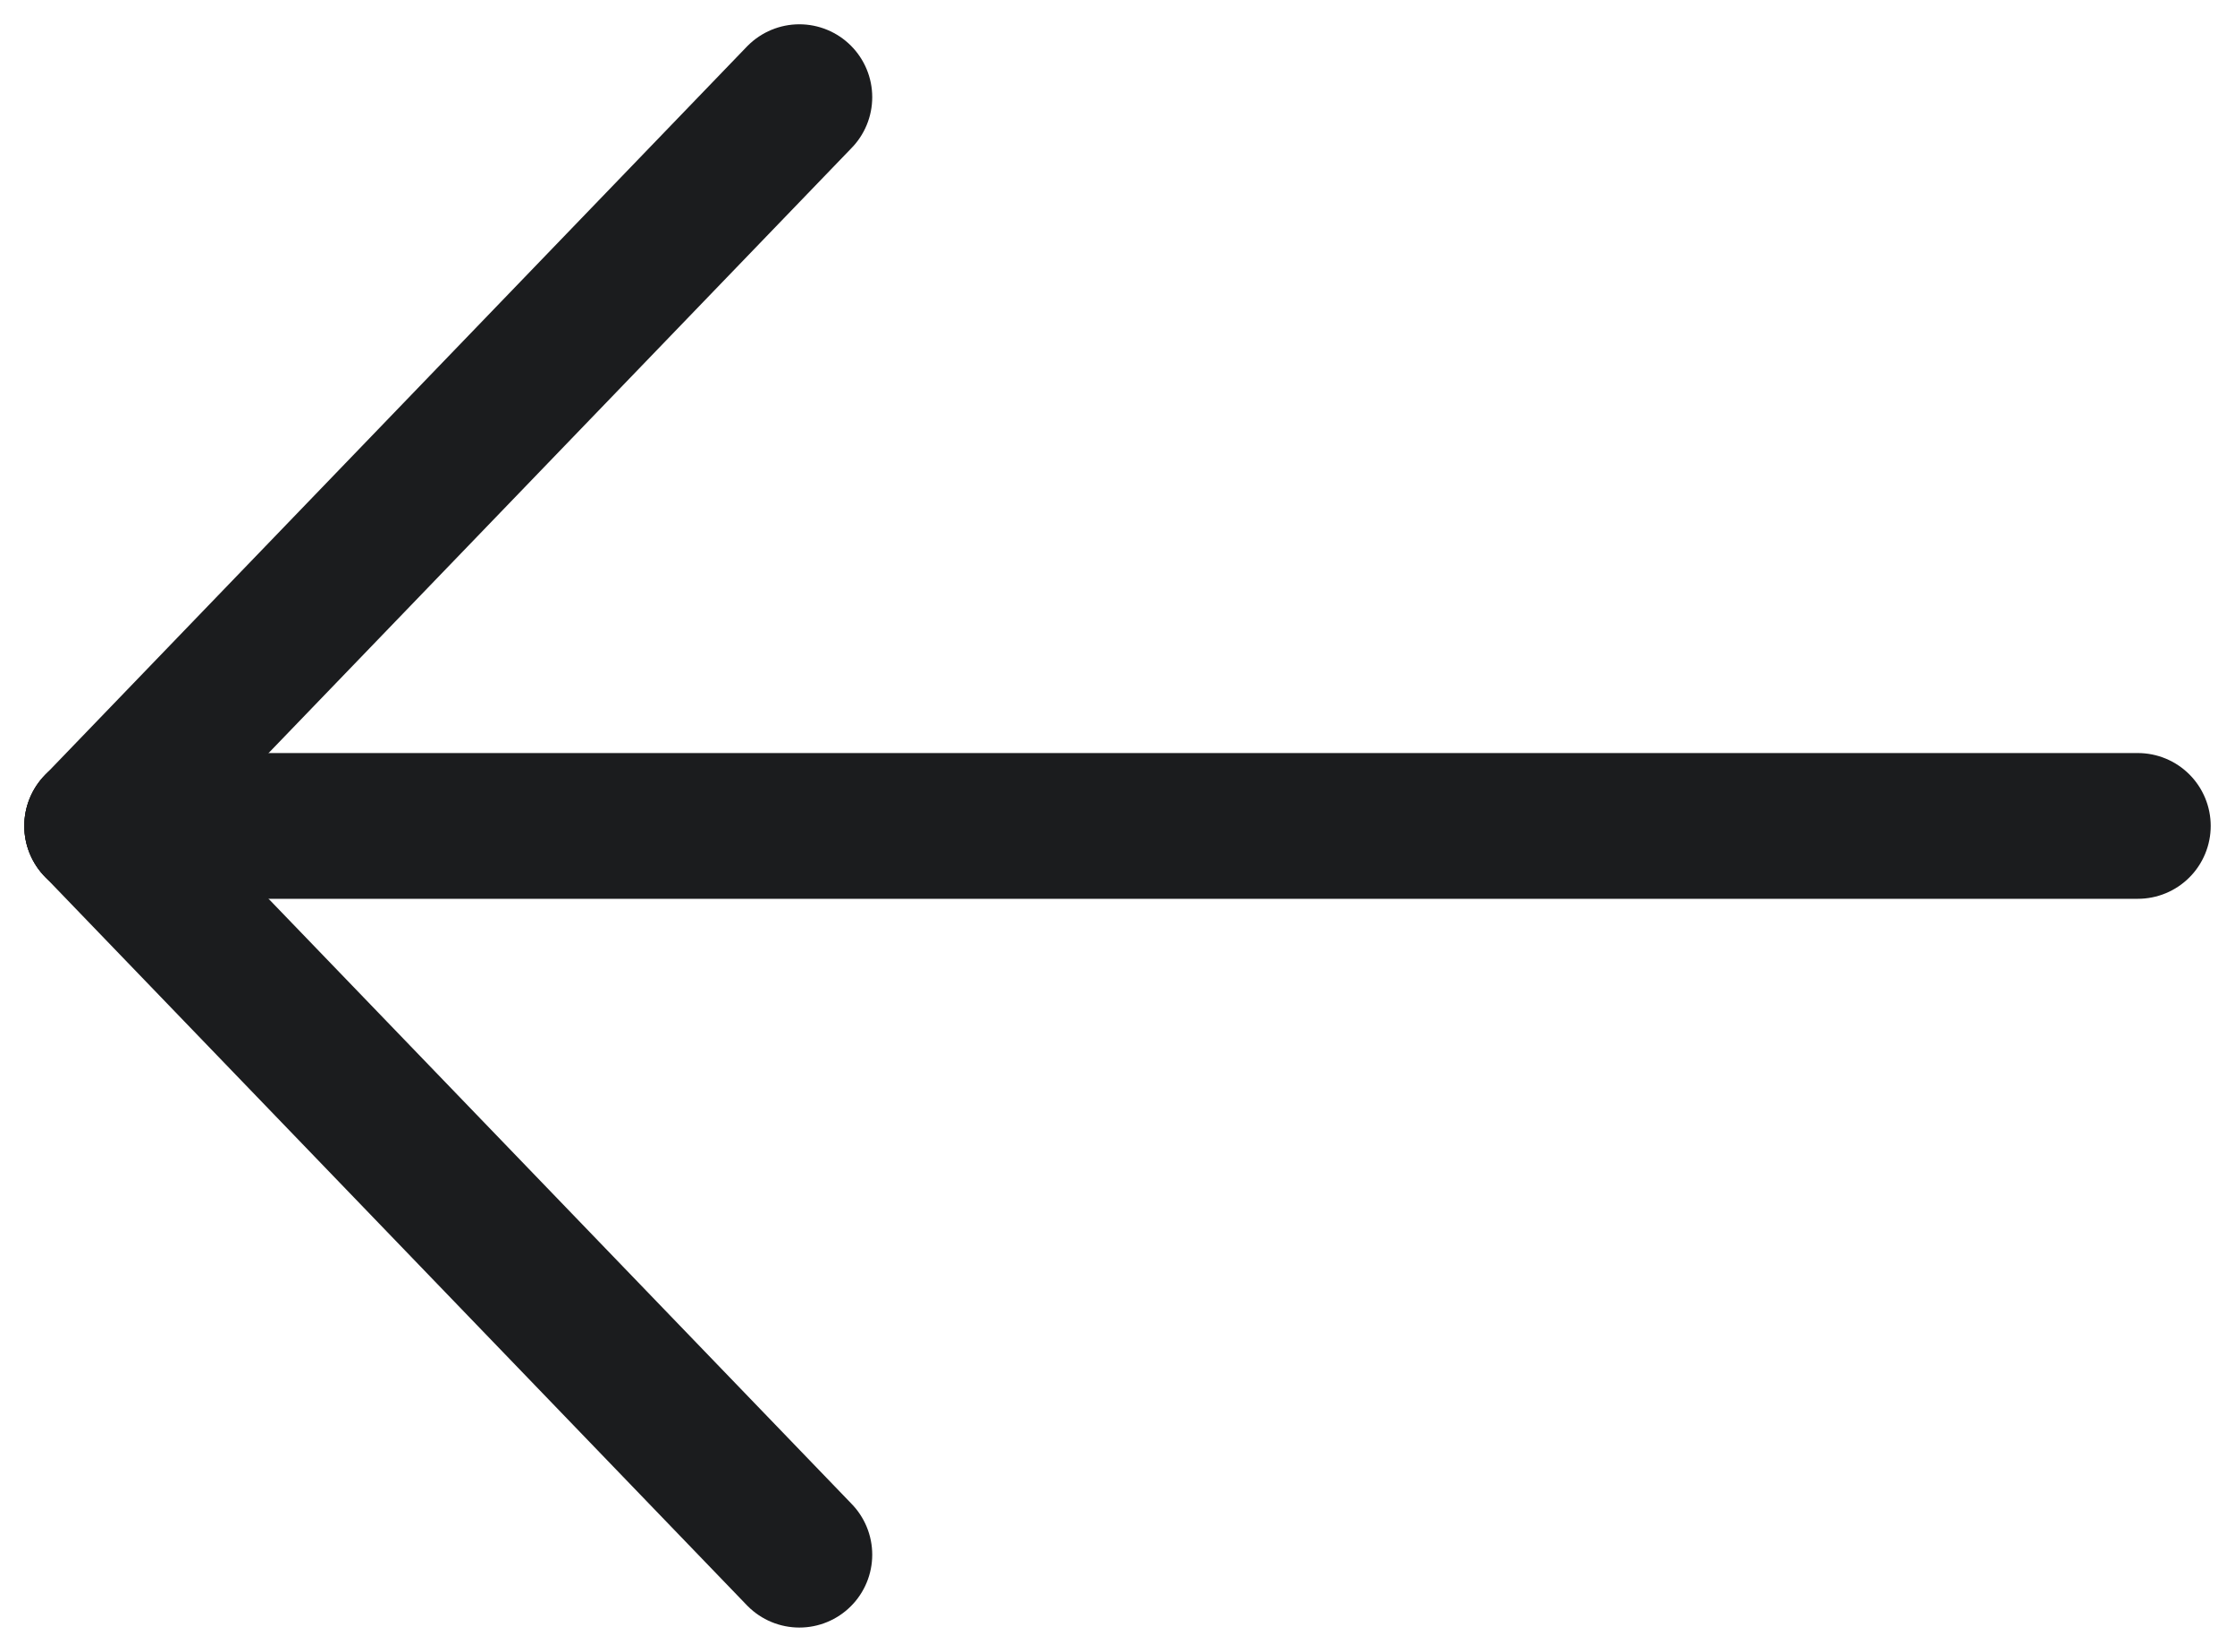 <svg width="23" height="17" viewBox="0 0 23 17" fill="none" xmlns="http://www.w3.org/2000/svg">
<path d="M1 8.5H22" stroke="#1B1C1E" stroke-width="1.5" stroke-linecap="round" stroke-linejoin="round"/>
<path d="M1 8.5L8.226 16" stroke="#1B1C1E" stroke-width="1.5" stroke-linecap="round" stroke-linejoin="round"/>
<path d="M1 8.5L8.226 1" stroke="#1B1C1E" stroke-width="1.5" stroke-linecap="round" stroke-linejoin="round"/>
</svg>
